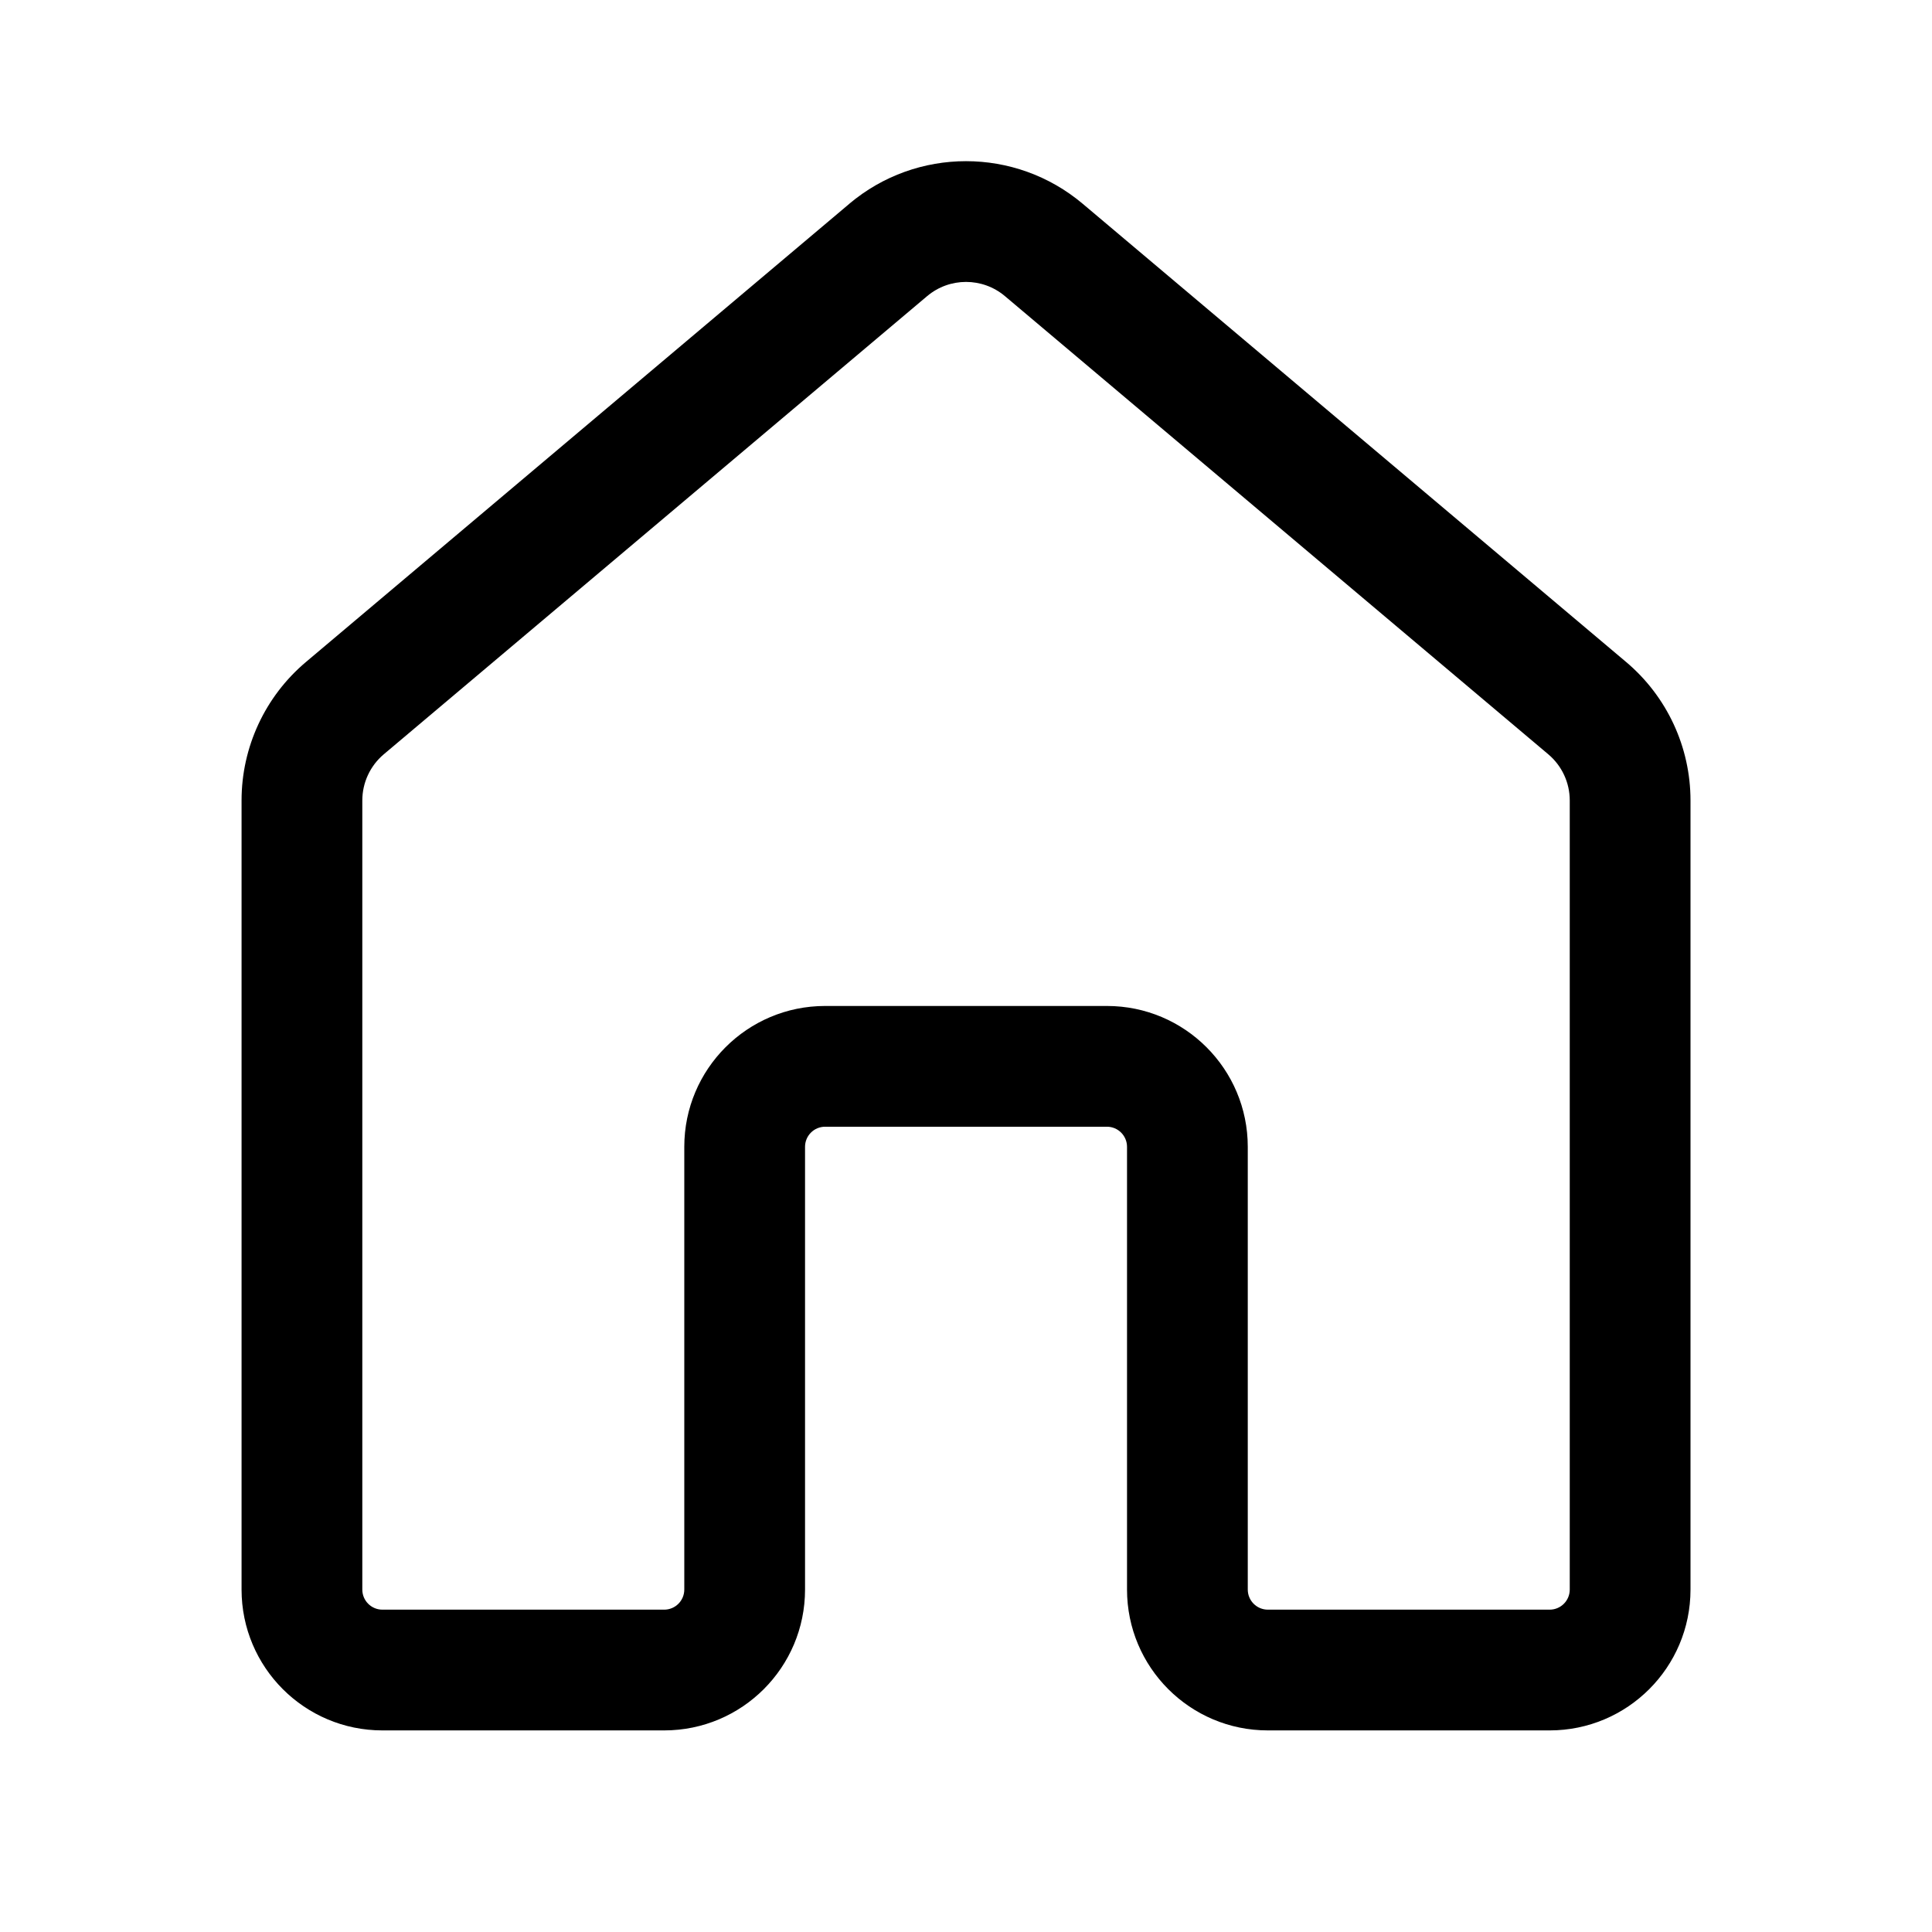 <!-- Generated by IcoMoon.io -->
<svg version="1.1" xmlns="http://www.w3.org/2000/svg" width="32" height="32" viewBox="0 0 32 32">
<title>home</title>
<path d="M14.066 3.376c1.117-0.942 2.751-0.942 3.868 0l9 7.589c0.676 0.57 1.066 1.409 1.066 2.293v13.070c0 1.289-1.045 2.333-2.333 2.333h-4.667c-1.289 0-2.333-1.045-2.333-2.333v-7.333c0-0.184-0.149-0.333-0.333-0.333h-4.667c-0.184 0-0.333 0.149-0.333 0.333v7.333c0 1.289-1.045 2.333-2.333 2.333h-4.667c-1.289 0-2.333-1.045-2.333-2.333v-13.070c0-0.884 0.39-1.723 1.066-2.293l9-7.589zM16.645 4.905c-0.372-0.314-0.917-0.314-1.289 0l-9 7.589c-0.225 0.19-0.355 0.47-0.355 0.764v13.070c0 0.184 0.149 0.333 0.333 0.333h4.667c0.184 0 0.333-0.149 0.333-0.333v-7.333c0-1.289 1.045-2.333 2.333-2.333h4.667c1.289 0 2.333 1.045 2.333 2.333v7.333c0 0.184 0.149 0.333 0.333 0.333h4.667c0.184 0 0.333-0.149 0.333-0.333v-13.070c0-0.295-0.13-0.574-0.355-0.764l-9-7.589z"></path>
</svg>
